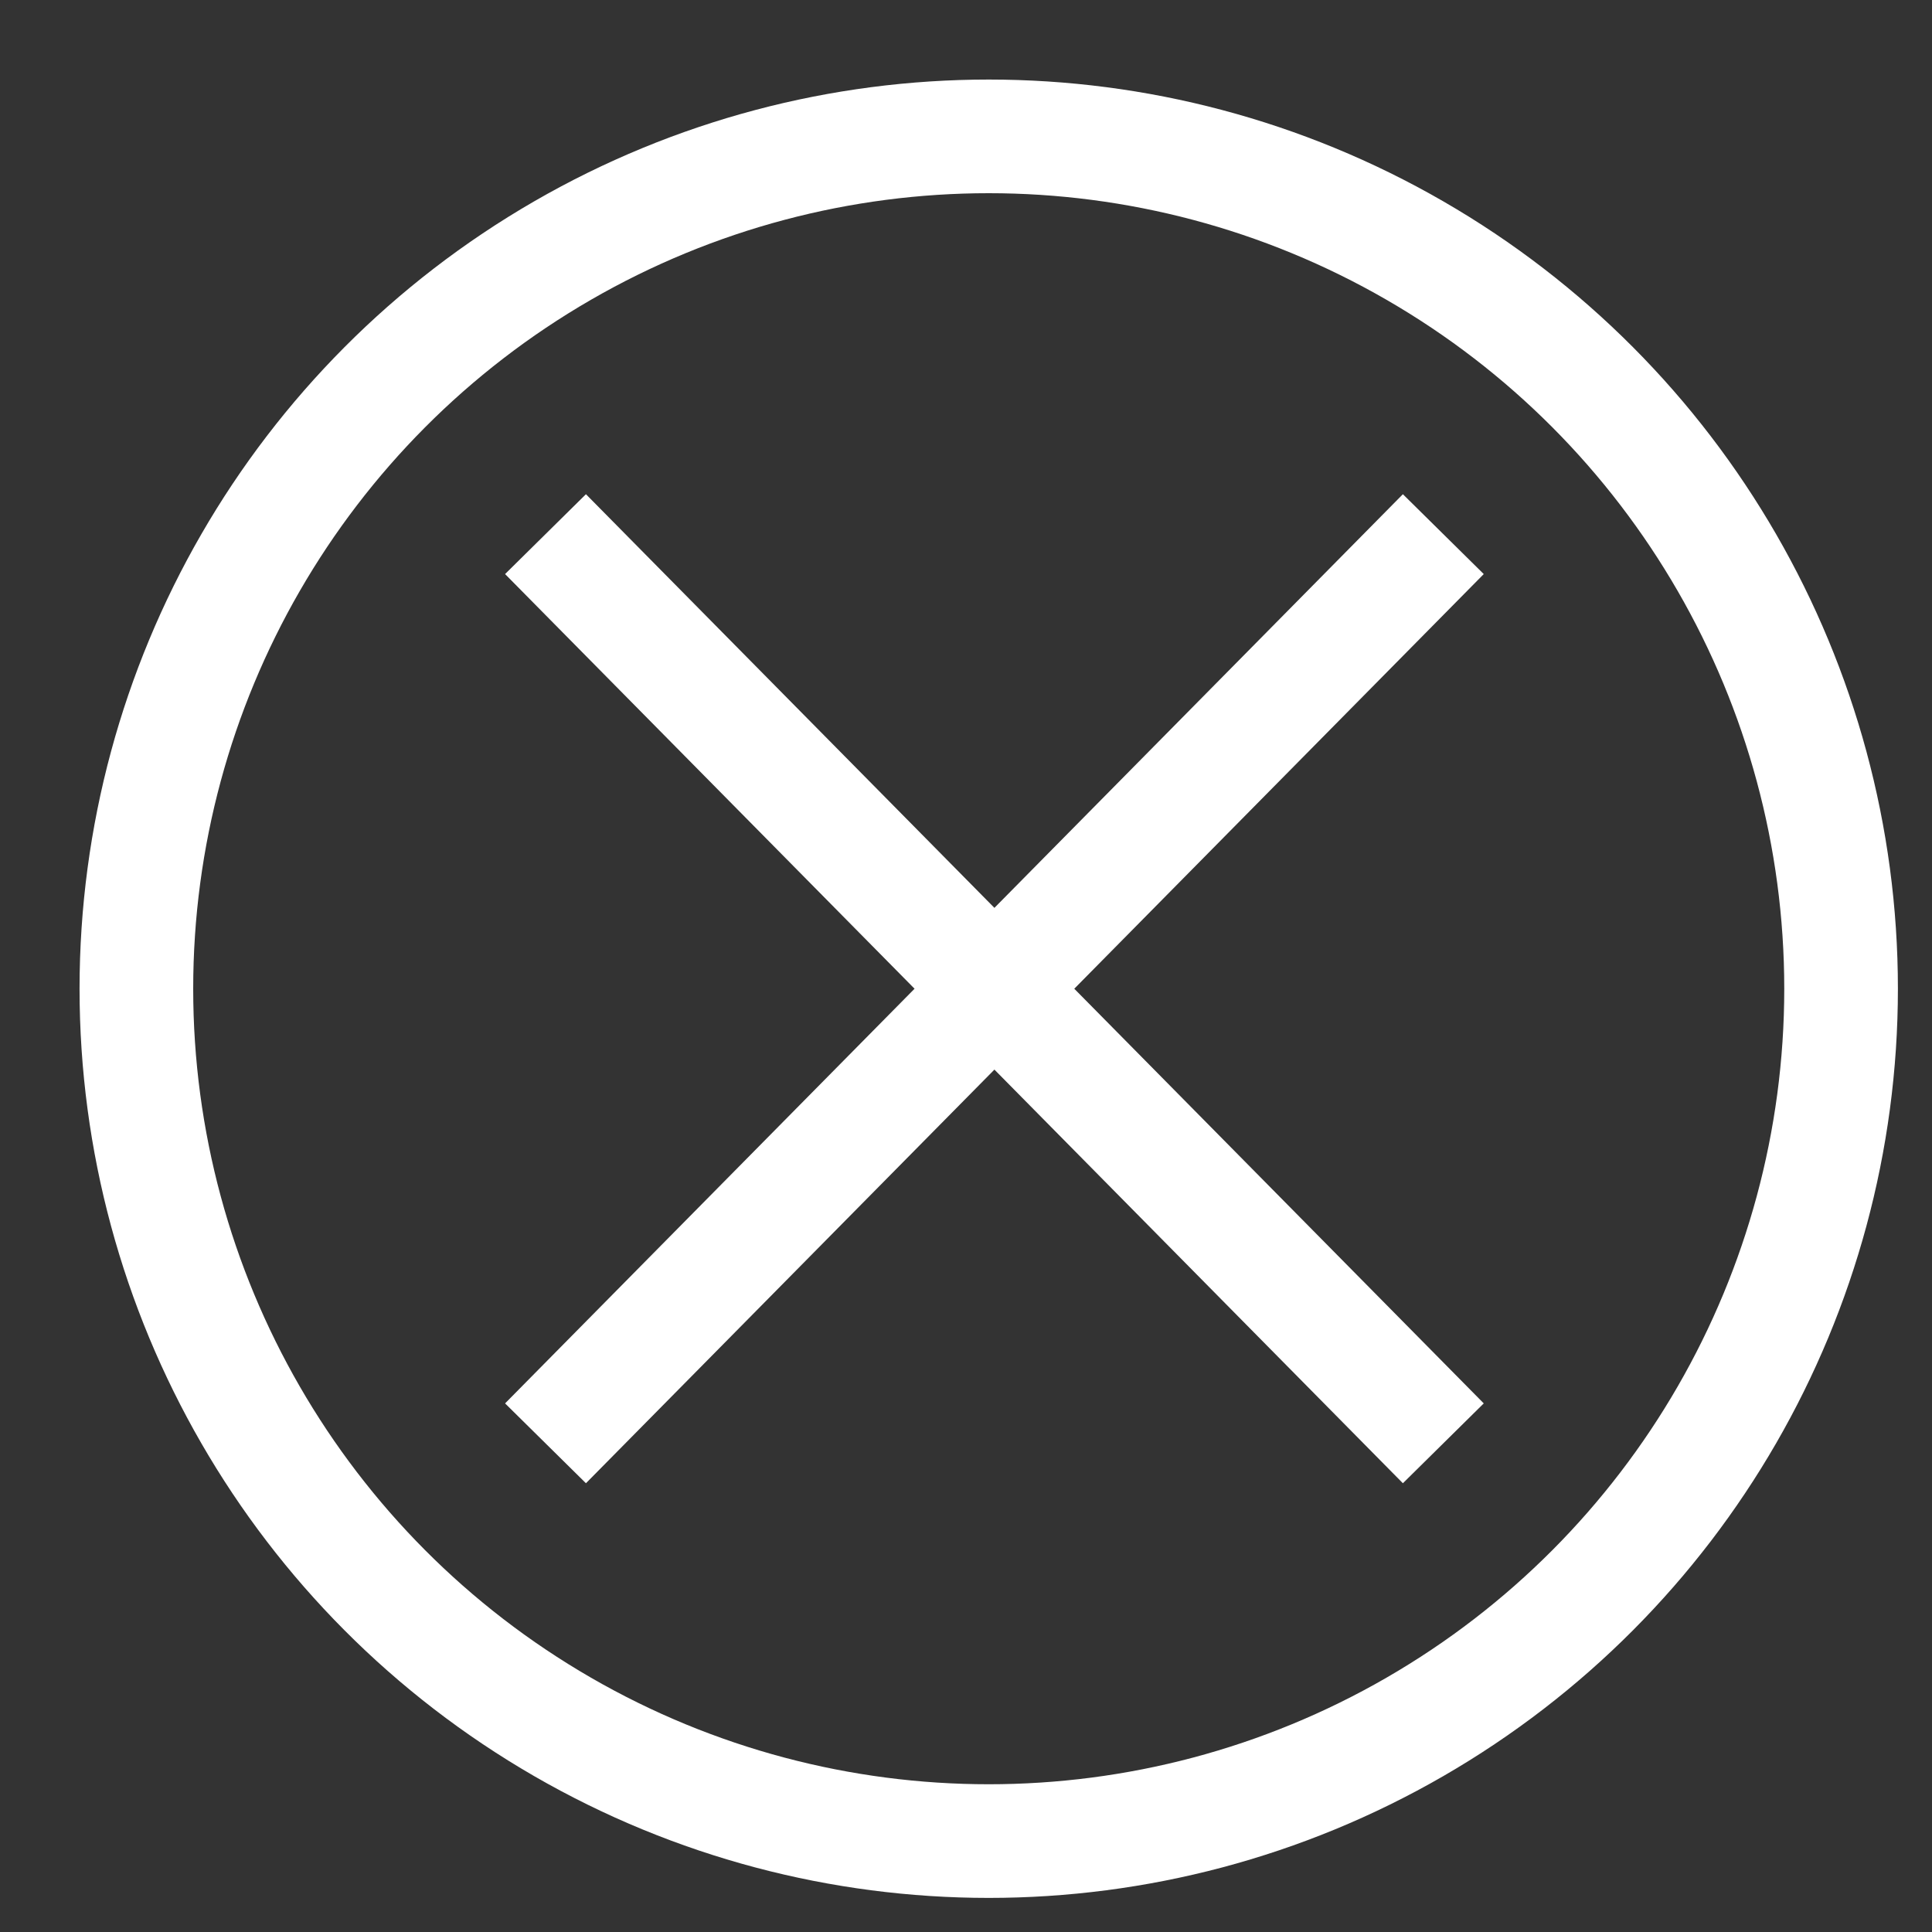 <svg xmlns="http://www.w3.org/2000/svg" viewBox="0 0 17 17"><rect x="0" y="0" width="17" height="17" fill="#333333" stroke="none"/><title>hrc-icons</title><line x1="12.7" y1="4.7" x2="4.8" y2="12.7" style="fill:none;stroke:#fff;stroke-miterlimit:10"/><line x1="4.8" y1="4.7" x2="12.7" y2="12.7" style="fill:none;stroke:#fff;stroke-miterlimit:10"/><circle cx="8.7" cy="8.7" r="7.5" style="fill:none;stroke:#fff;stroke-miterlimit:10"/></svg>